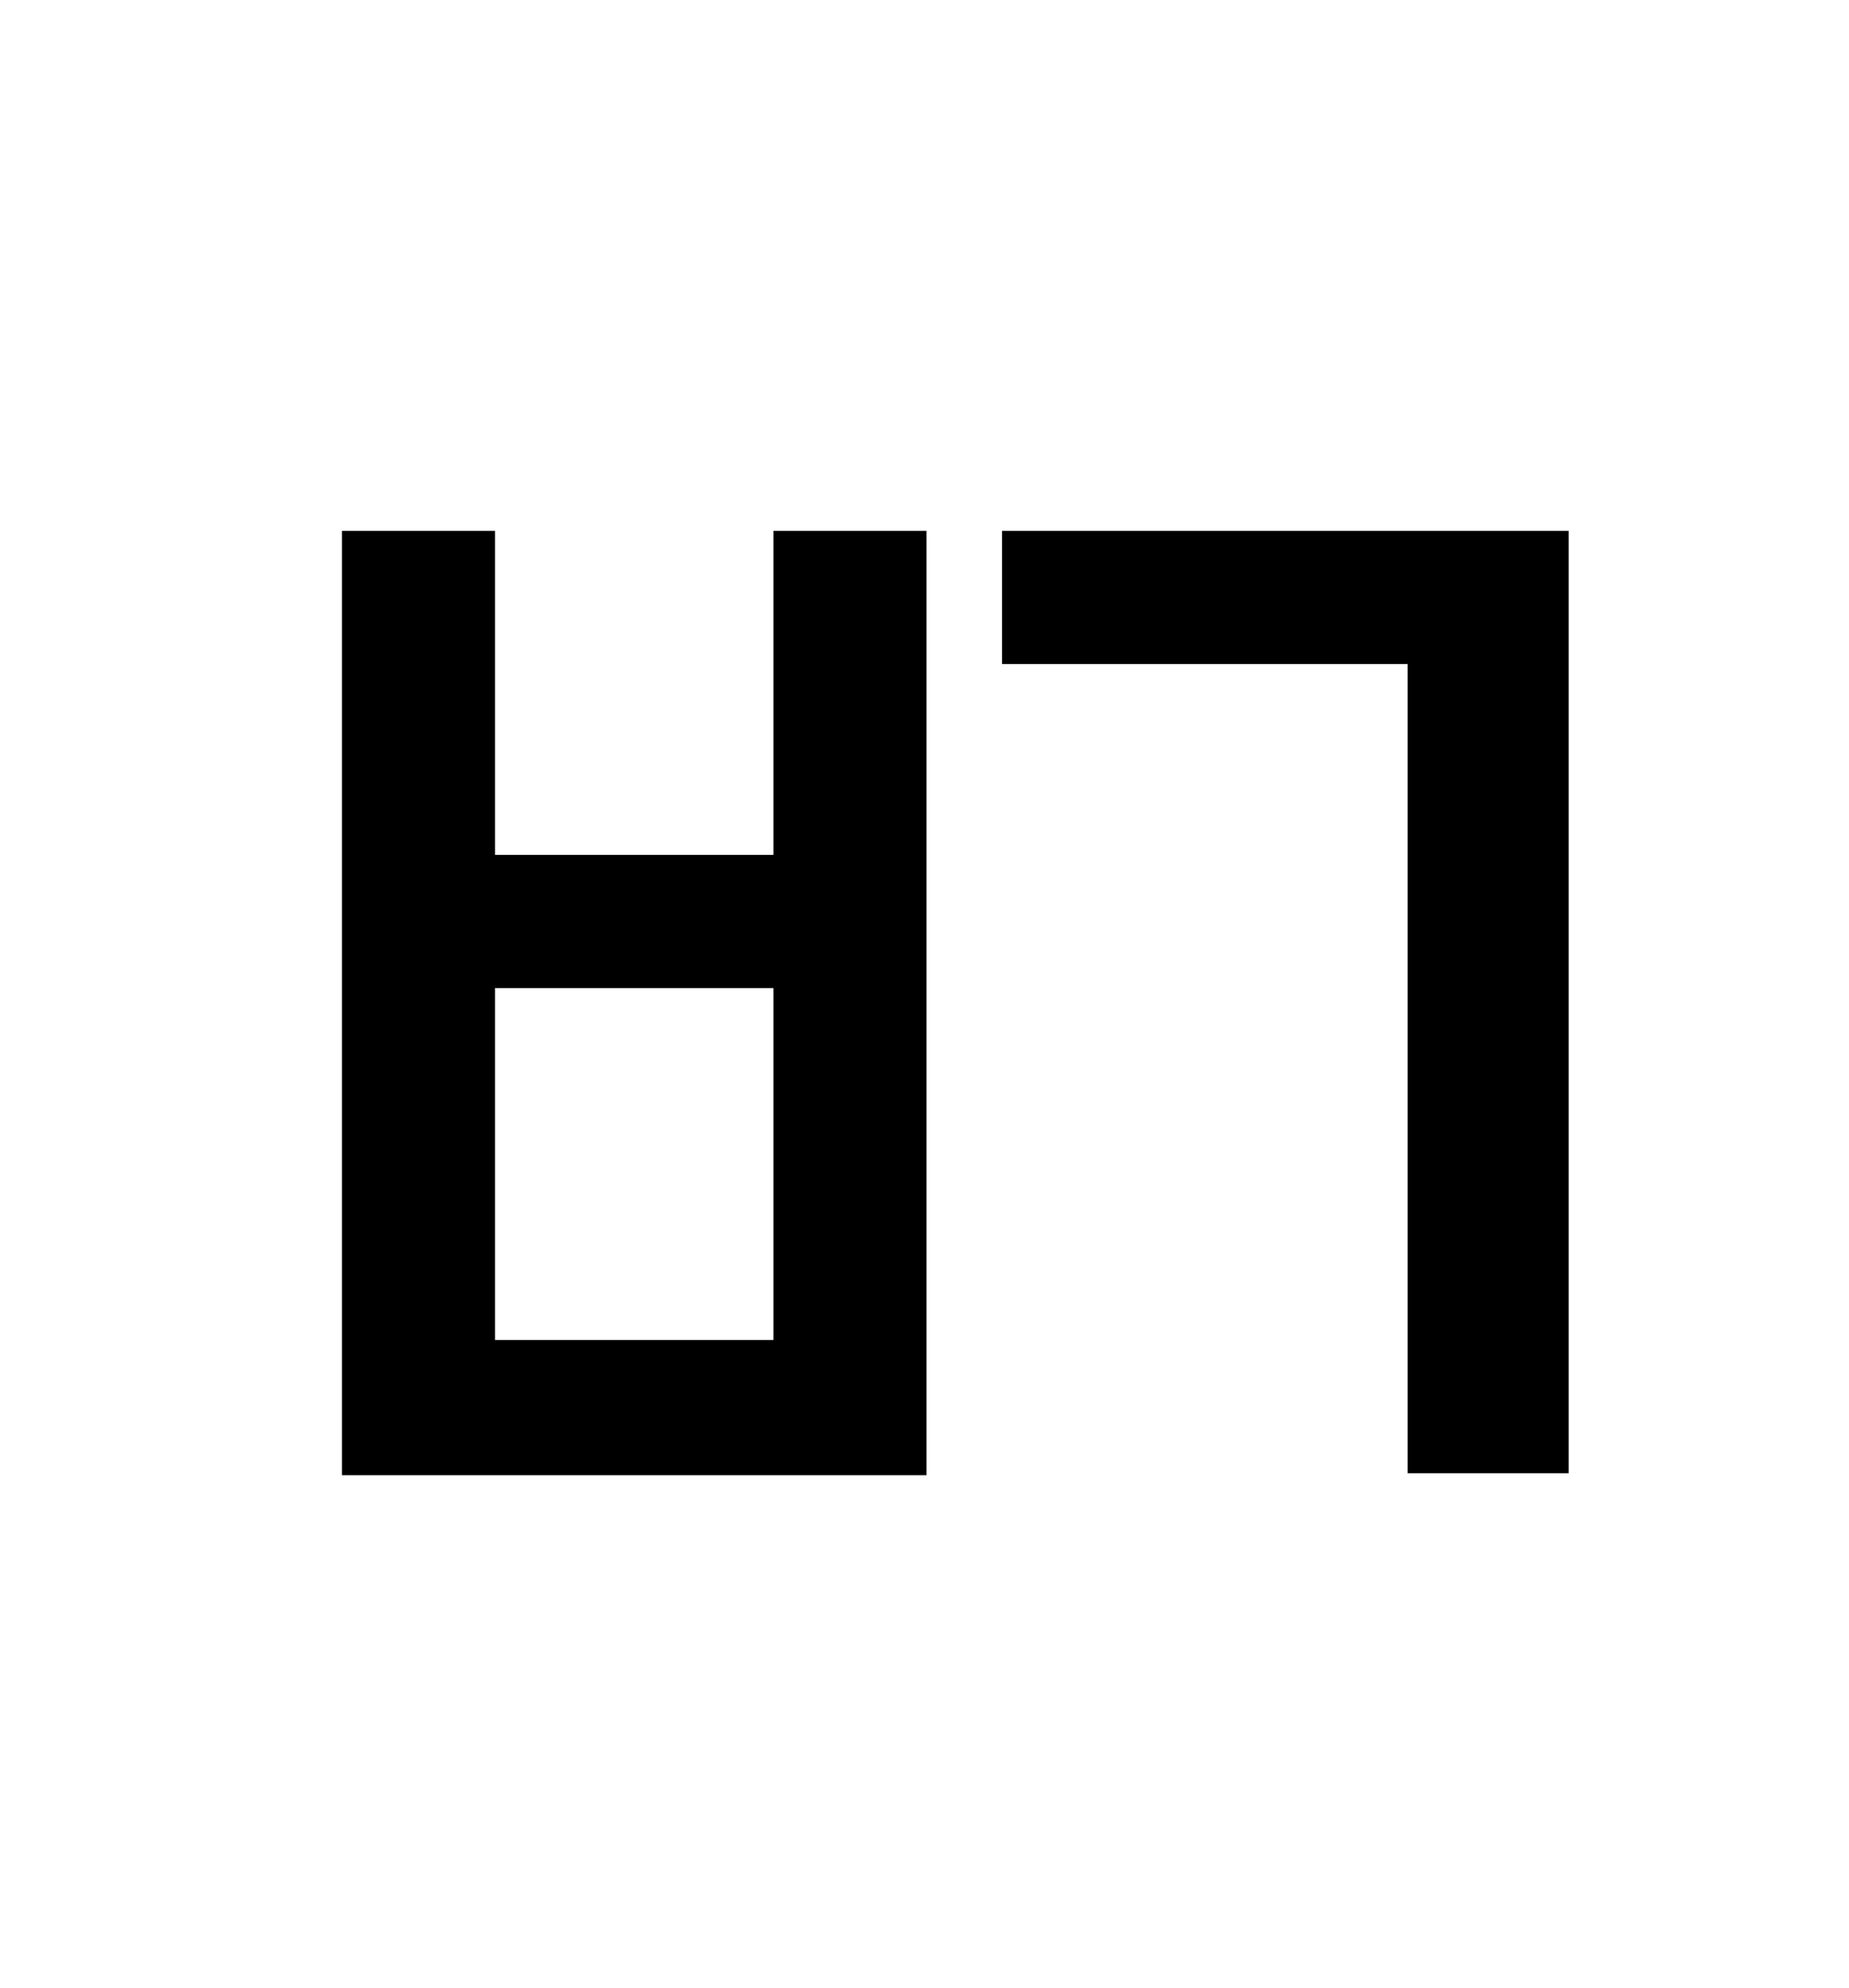 <?xml version="1.0" standalone="no"?>
<!DOCTYPE svg PUBLIC "-//W3C//DTD SVG 1.1//EN" "http://www.w3.org/Graphics/SVG/1.1/DTD/svg11.dtd" >
<svg xmlns="http://www.w3.org/2000/svg" xmlns:xlink="http://www.w3.org/1999/xlink" version="1.1" viewBox="-10 0 930 1000">
   <path fill="currentColor"
d="M162 267h77v163h140v-163h77v475h-294v-475zM239 497v177h140v-177h-140zM494 267h285v474h-81v-407h-204v-67z" />
</svg>
